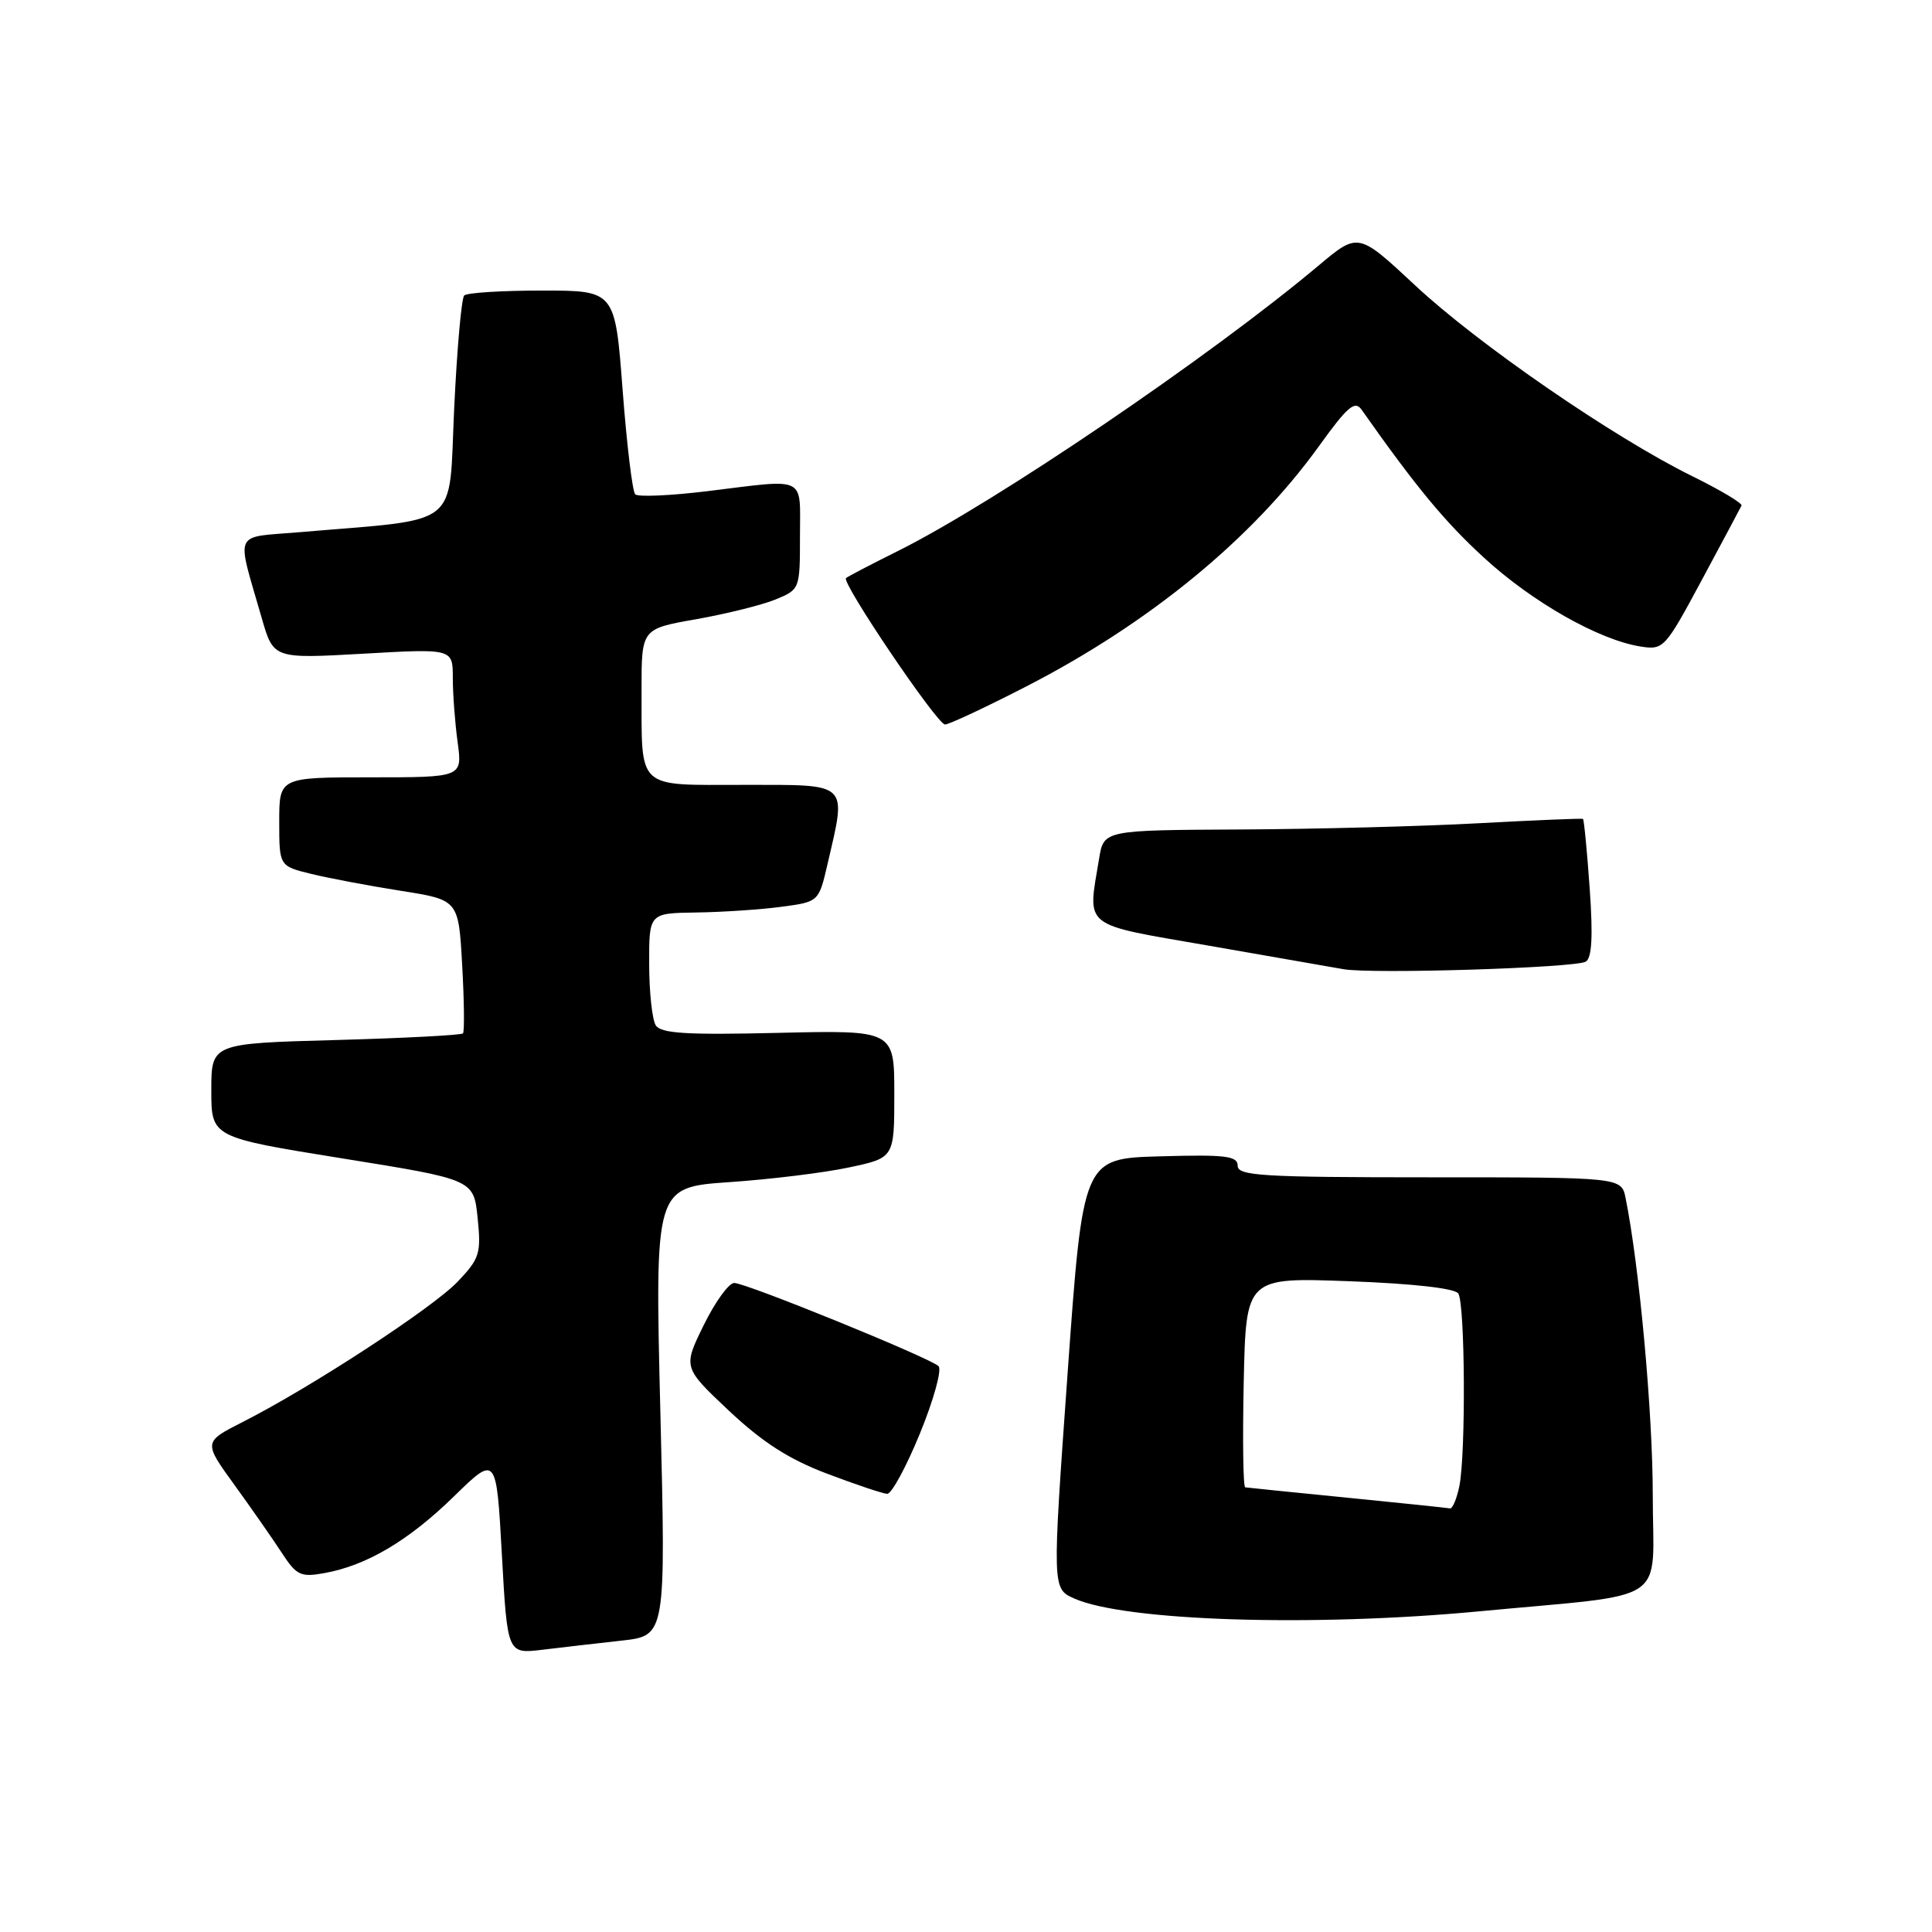 <?xml version="1.0" encoding="UTF-8" standalone="no"?>
<!DOCTYPE svg PUBLIC "-//W3C//DTD SVG 1.1//EN" "http://www.w3.org/Graphics/SVG/1.1/DTD/svg11.dtd" >
<svg xmlns="http://www.w3.org/2000/svg" xmlns:xlink="http://www.w3.org/1999/xlink" version="1.1" viewBox="0 0 256 256">
 <g >
 <path fill="currentColor"
d=" M 82.37 217.39 C 88.23 216.74 88.23 216.74 87.50 187.03 C 86.77 157.32 86.77 157.32 96.63 156.64 C 102.06 156.27 109.20 155.40 112.50 154.69 C 118.50 153.42 118.50 153.42 118.50 144.96 C 118.50 136.50 118.50 136.50 103.13 136.86 C 90.95 137.15 87.58 136.94 86.89 135.86 C 86.42 135.11 86.02 131.46 86.02 127.75 C 86.00 121.00 86.00 121.00 92.25 120.91 C 95.69 120.86 100.75 120.53 103.50 120.16 C 108.49 119.50 108.49 119.50 109.65 114.50 C 112.19 103.54 112.67 104.00 98.62 104.00 C 84.17 104.00 85.04 104.80 85.01 91.41 C 85.00 83.32 85.00 83.32 92.25 82.05 C 96.24 81.34 100.96 80.17 102.75 79.44 C 105.98 78.11 106.00 78.07 106.00 71.05 C 106.00 62.93 107.06 63.45 93.67 65.09 C 88.81 65.68 84.54 65.87 84.17 65.50 C 83.80 65.14 83.05 58.91 82.50 51.67 C 81.50 38.50 81.50 38.50 71.83 38.50 C 66.51 38.50 61.87 38.79 61.51 39.15 C 61.15 39.51 60.55 46.26 60.18 54.15 C 59.42 70.24 61.40 68.66 39.67 70.52 C 30.77 71.28 31.29 70.09 34.68 81.89 C 36.23 87.29 36.23 87.29 48.11 86.62 C 60.00 85.94 60.00 85.94 60.00 89.83 C 60.00 91.97 60.29 95.81 60.64 98.36 C 61.27 103.00 61.27 103.00 49.14 103.00 C 37.00 103.00 37.00 103.00 37.00 108.88 C 37.00 114.76 37.00 114.76 41.25 115.80 C 43.59 116.37 48.93 117.38 53.13 118.04 C 60.76 119.24 60.76 119.24 61.24 127.87 C 61.51 132.62 61.55 136.69 61.35 136.93 C 61.14 137.16 53.56 137.56 44.49 137.81 C 28.00 138.26 28.00 138.26 28.00 144.48 C 28.00 150.70 28.00 150.70 45.39 153.50 C 62.77 156.29 62.77 156.29 63.29 161.40 C 63.77 166.09 63.55 166.77 60.65 169.82 C 57.35 173.29 41.21 183.83 32.20 188.40 C 26.94 191.07 26.94 191.07 31.08 196.78 C 33.36 199.93 36.18 203.98 37.36 205.79 C 39.28 208.74 39.85 209.01 42.95 208.45 C 48.57 207.45 54.13 204.15 60.13 198.30 C 65.77 192.79 65.77 192.79 66.50 205.98 C 67.23 219.16 67.23 219.16 71.87 218.60 C 74.41 218.29 79.14 217.75 82.37 217.39 Z  M 196.00 213.51 C 221.71 211.07 219.00 212.88 219.00 198.12 C 219.00 187.18 217.22 167.77 215.40 158.75 C 214.84 156.00 214.84 156.00 189.42 156.00 C 167.23 156.00 164.00 155.80 164.00 154.47 C 164.00 153.17 162.42 152.97 153.75 153.22 C 143.50 153.50 143.50 153.50 141.46 182.00 C 139.42 210.50 139.42 210.50 142.32 211.80 C 149.05 214.81 173.92 215.60 196.00 213.51 Z  M 121.91 189.91 C 123.73 185.46 124.83 181.46 124.36 181.02 C 123.14 179.88 98.86 170.00 97.29 170.00 C 96.57 170.00 94.75 172.52 93.24 175.60 C 90.50 181.19 90.50 181.19 96.59 186.93 C 101.05 191.12 104.54 193.36 109.59 195.27 C 113.39 196.71 116.97 197.91 117.55 197.94 C 118.13 197.98 120.09 194.36 121.91 189.91 Z  M 210.13 127.42 C 210.94 126.92 211.09 124.03 210.64 117.69 C 210.29 112.72 209.89 108.59 209.75 108.51 C 209.61 108.42 203.43 108.68 196.00 109.08 C 188.57 109.49 174.35 109.86 164.38 109.91 C 146.26 110.00 146.26 110.00 145.64 113.75 C 144.10 123.10 143.16 122.35 160.25 125.32 C 168.64 126.78 176.62 128.17 178.00 128.42 C 181.70 129.09 208.79 128.25 210.13 127.42 Z  M 136.00 90.95 C 152.29 82.58 165.95 71.37 174.76 59.13 C 178.56 53.85 179.53 53.02 180.42 54.29 C 187.63 64.53 191.45 69.15 196.67 73.93 C 203.08 79.81 211.87 84.79 217.35 85.66 C 220.43 86.15 220.61 85.95 225.50 76.85 C 228.25 71.73 230.62 67.29 230.76 66.99 C 230.90 66.69 227.98 64.94 224.26 63.11 C 213.83 57.98 195.85 45.60 187.51 37.81 C 179.97 30.78 179.97 30.78 174.74 35.17 C 160.32 47.28 131.86 66.59 119.00 73.00 C 115.42 74.78 112.32 76.40 112.10 76.60 C 111.46 77.18 124.18 96.00 125.22 96.00 C 125.74 96.00 130.60 93.73 136.00 90.95 Z  M 178.50 198.45 C 171.35 197.74 165.28 197.13 165.00 197.08 C 164.72 197.04 164.64 190.76 164.80 183.13 C 165.10 169.26 165.10 169.26 178.80 169.77 C 187.19 170.08 192.78 170.71 193.23 171.39 C 194.13 172.75 194.24 192.54 193.38 196.88 C 193.03 198.59 192.47 199.94 192.12 199.87 C 191.78 199.80 185.65 199.16 178.50 198.45 Z "/>
</g>
</svg>